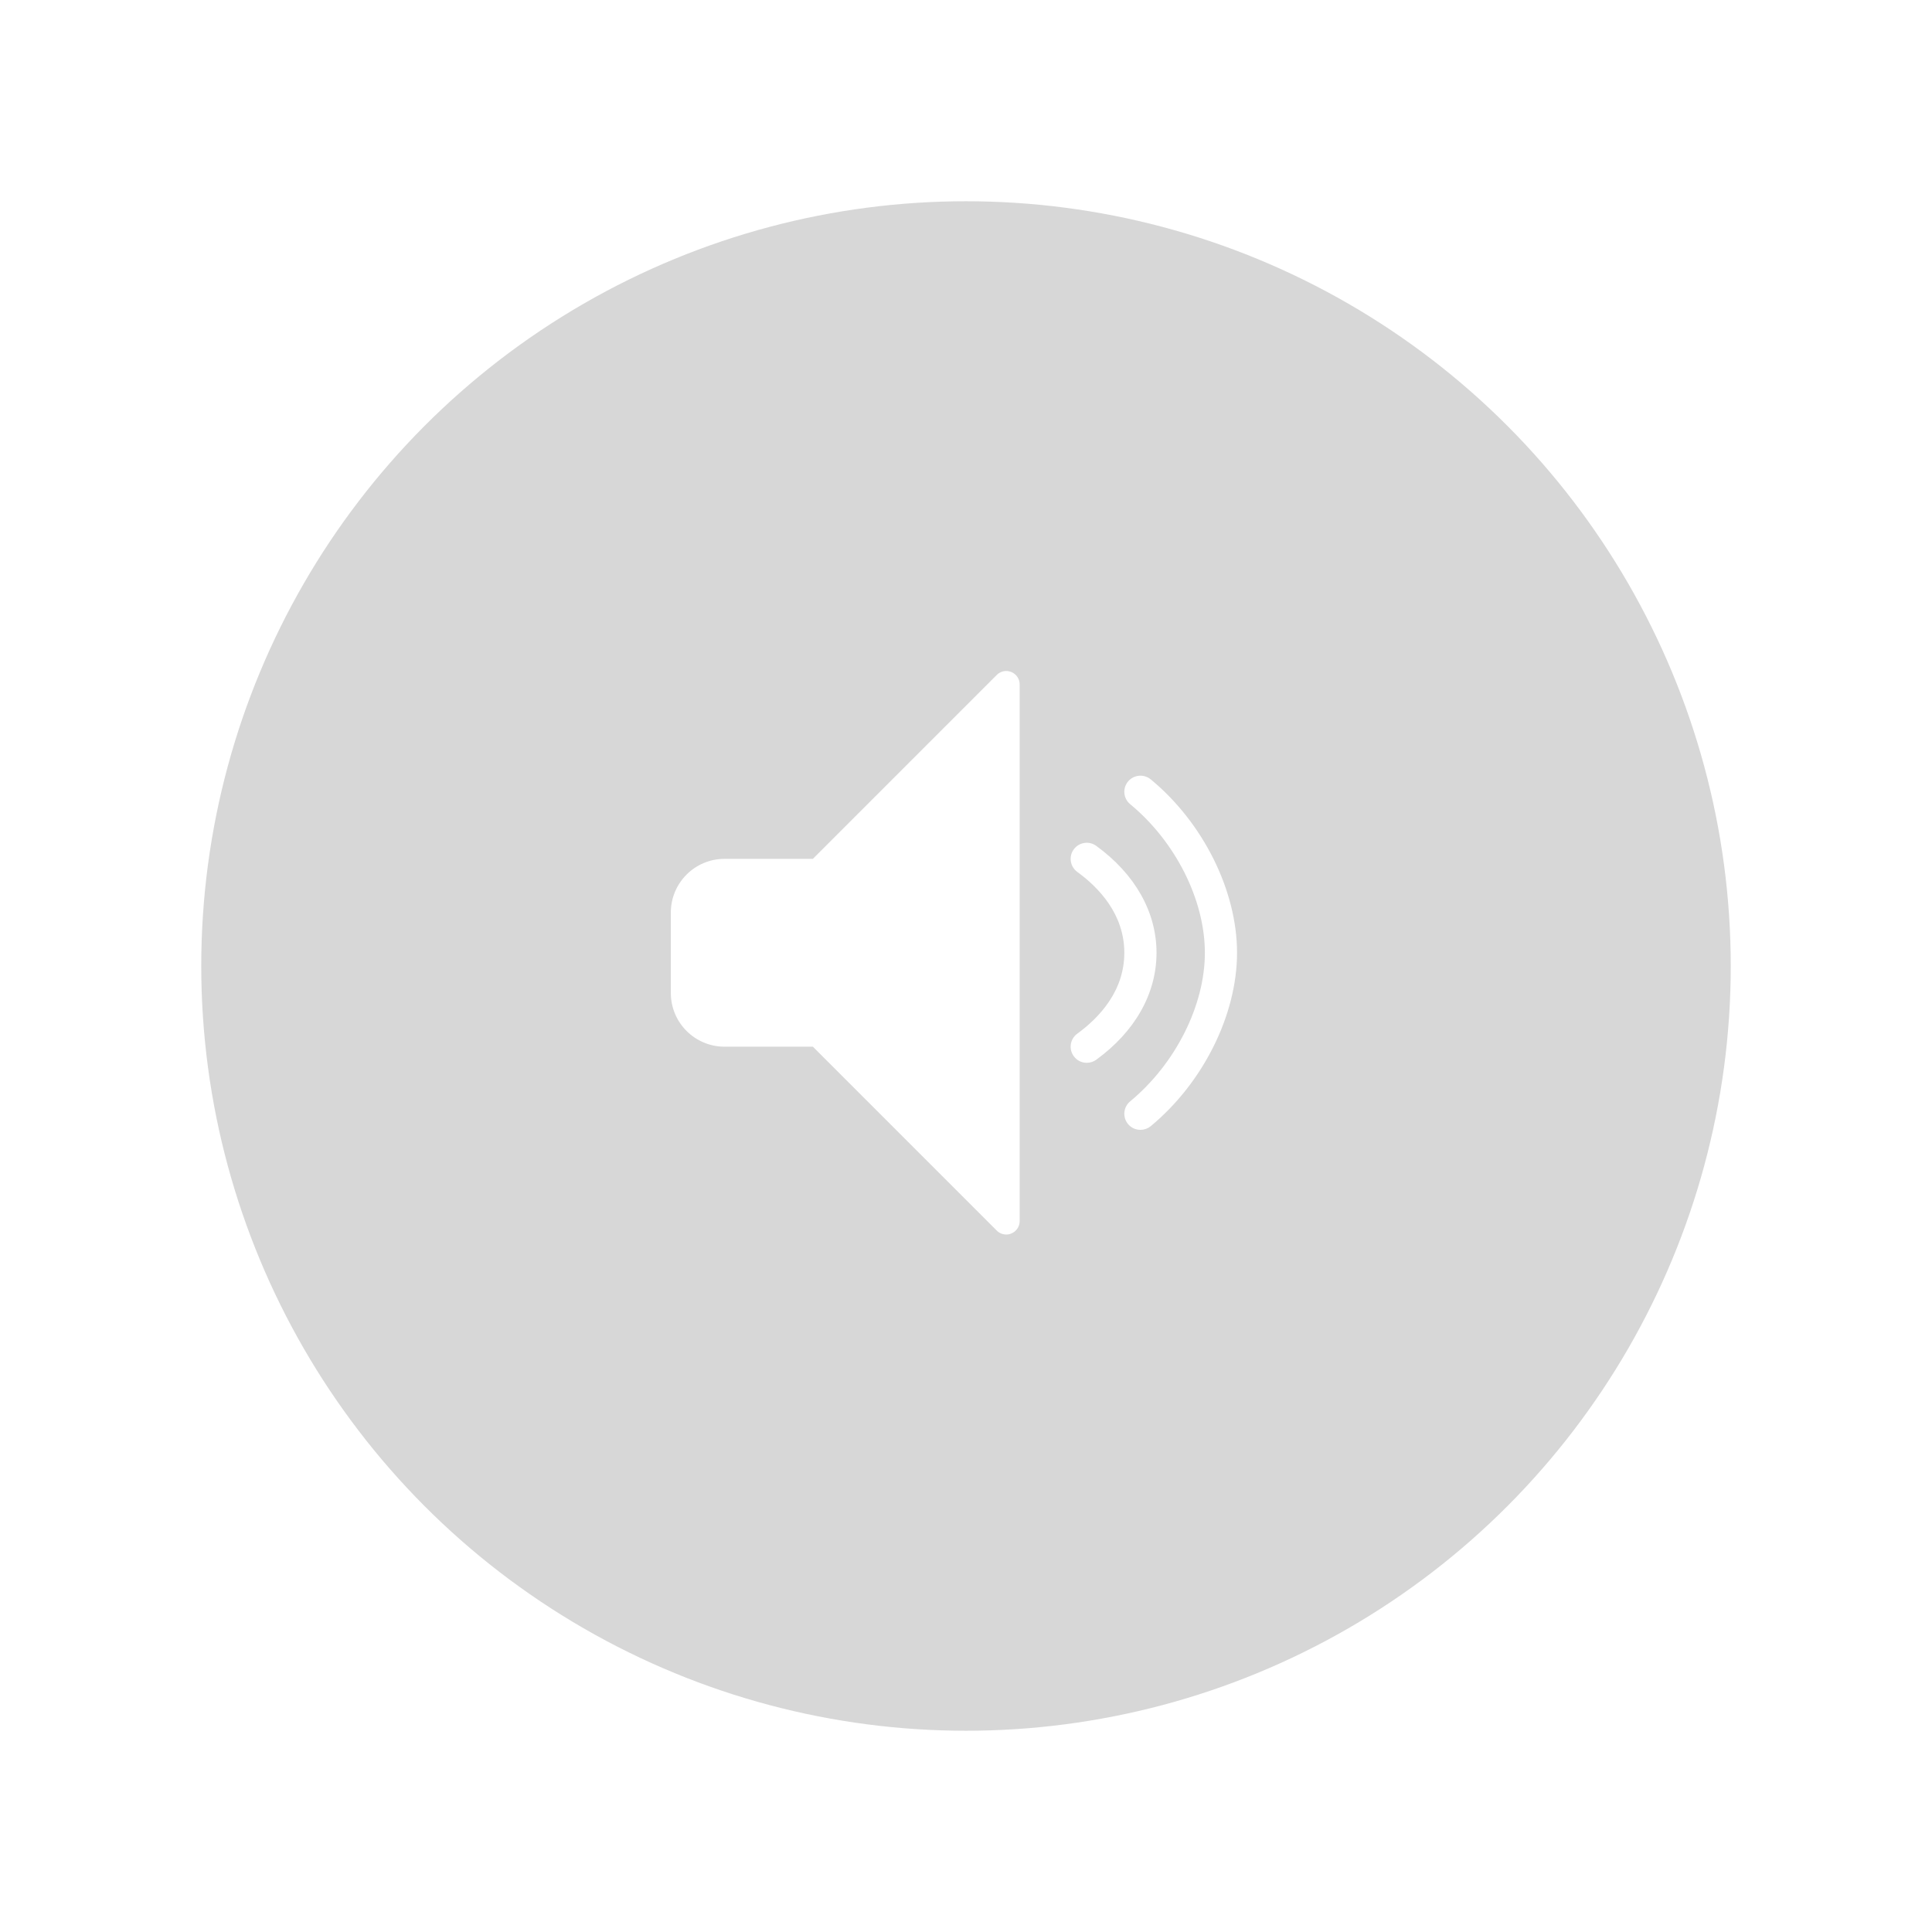 <svg width="72" height="72" viewBox="0 0 72 72" xmlns="http://www.w3.org/2000/svg">
	<title>audio-play</title>
	<defs>
		<filter x="-50%" y="-50%" width="200%" height="200%" filterUnits="objectBoundingBox" id="a">
			<feOffset in="SourceAlpha" result="shadowOffsetOuter1"/>
			<feGaussianBlur stdDeviation="2" in="shadowOffsetOuter1" result="shadowBlurOuter1"/>
			<feColorMatrix values="0 0 0 0 0 0 0 0 0 0 0 0 0 0 0 0 0 0 0.2 0" in="shadowBlurOuter1" result="shadowMatrixOuter1"/>
			<feMerge><feMergeNode in="shadowMatrixOuter1"/><feMergeNode in="SourceGraphic"/></feMerge>
		</filter>
	</defs>
	<g filter="url(#a)" transform="translate(6 6)" fill="none" fill-rule="evenodd">
		<circle stroke="#FFF" stroke-width="3" fill-opacity=".16" fill="#000" cx="30" cy="30" r="30"/>
		<g fill="#FFF">
			<path d="M31.69 19.045c-.186-.08-.4-.035-.544.108l-6.853 6.854H21c-1.103 0-2 .897-2 2v3c0 1.103.897 2 2 2h3.293l6.853 6.853c.096.096.223.147.354.147.064 0 .13-.012.19-.038.188-.078.31-.26.31-.463v-20c0-.202-.122-.385-.31-.462"/>
			<path d="M36.82 23.122c-.214-.175-.53-.145-.705.067-.176.212-.146.528.067.703 1.713 1.414 2.82 3.617 2.82 5.615 0 1.993-1.108 4.197-2.82 5.614-.213.177-.243.492-.067.705.1.12.242.18.386.18.113 0 .226-.037.32-.114 1.932-1.6 3.18-4.106 3.18-6.385 0-2.284-1.248-4.79-3.18-6.386" stroke="#FFF" stroke-width=".2"/>
			<path d="M34.794 25.603c-.223-.162-.536-.113-.698.11-.163.223-.113.536.11.7.818.594 1.794 1.614 1.794 3.094 0 1.482-.976 2.5-1.794 3.096-.223.162-.273.475-.11.698.097.136.25.207.405.207.102 0 .205-.03.294-.095C36.217 32.378 37 30.992 37 29.507c0-1.483-.783-2.87-2.206-3.904" stroke="#FFF" stroke-width=".2"/>
		</g>
	</g>
</svg>